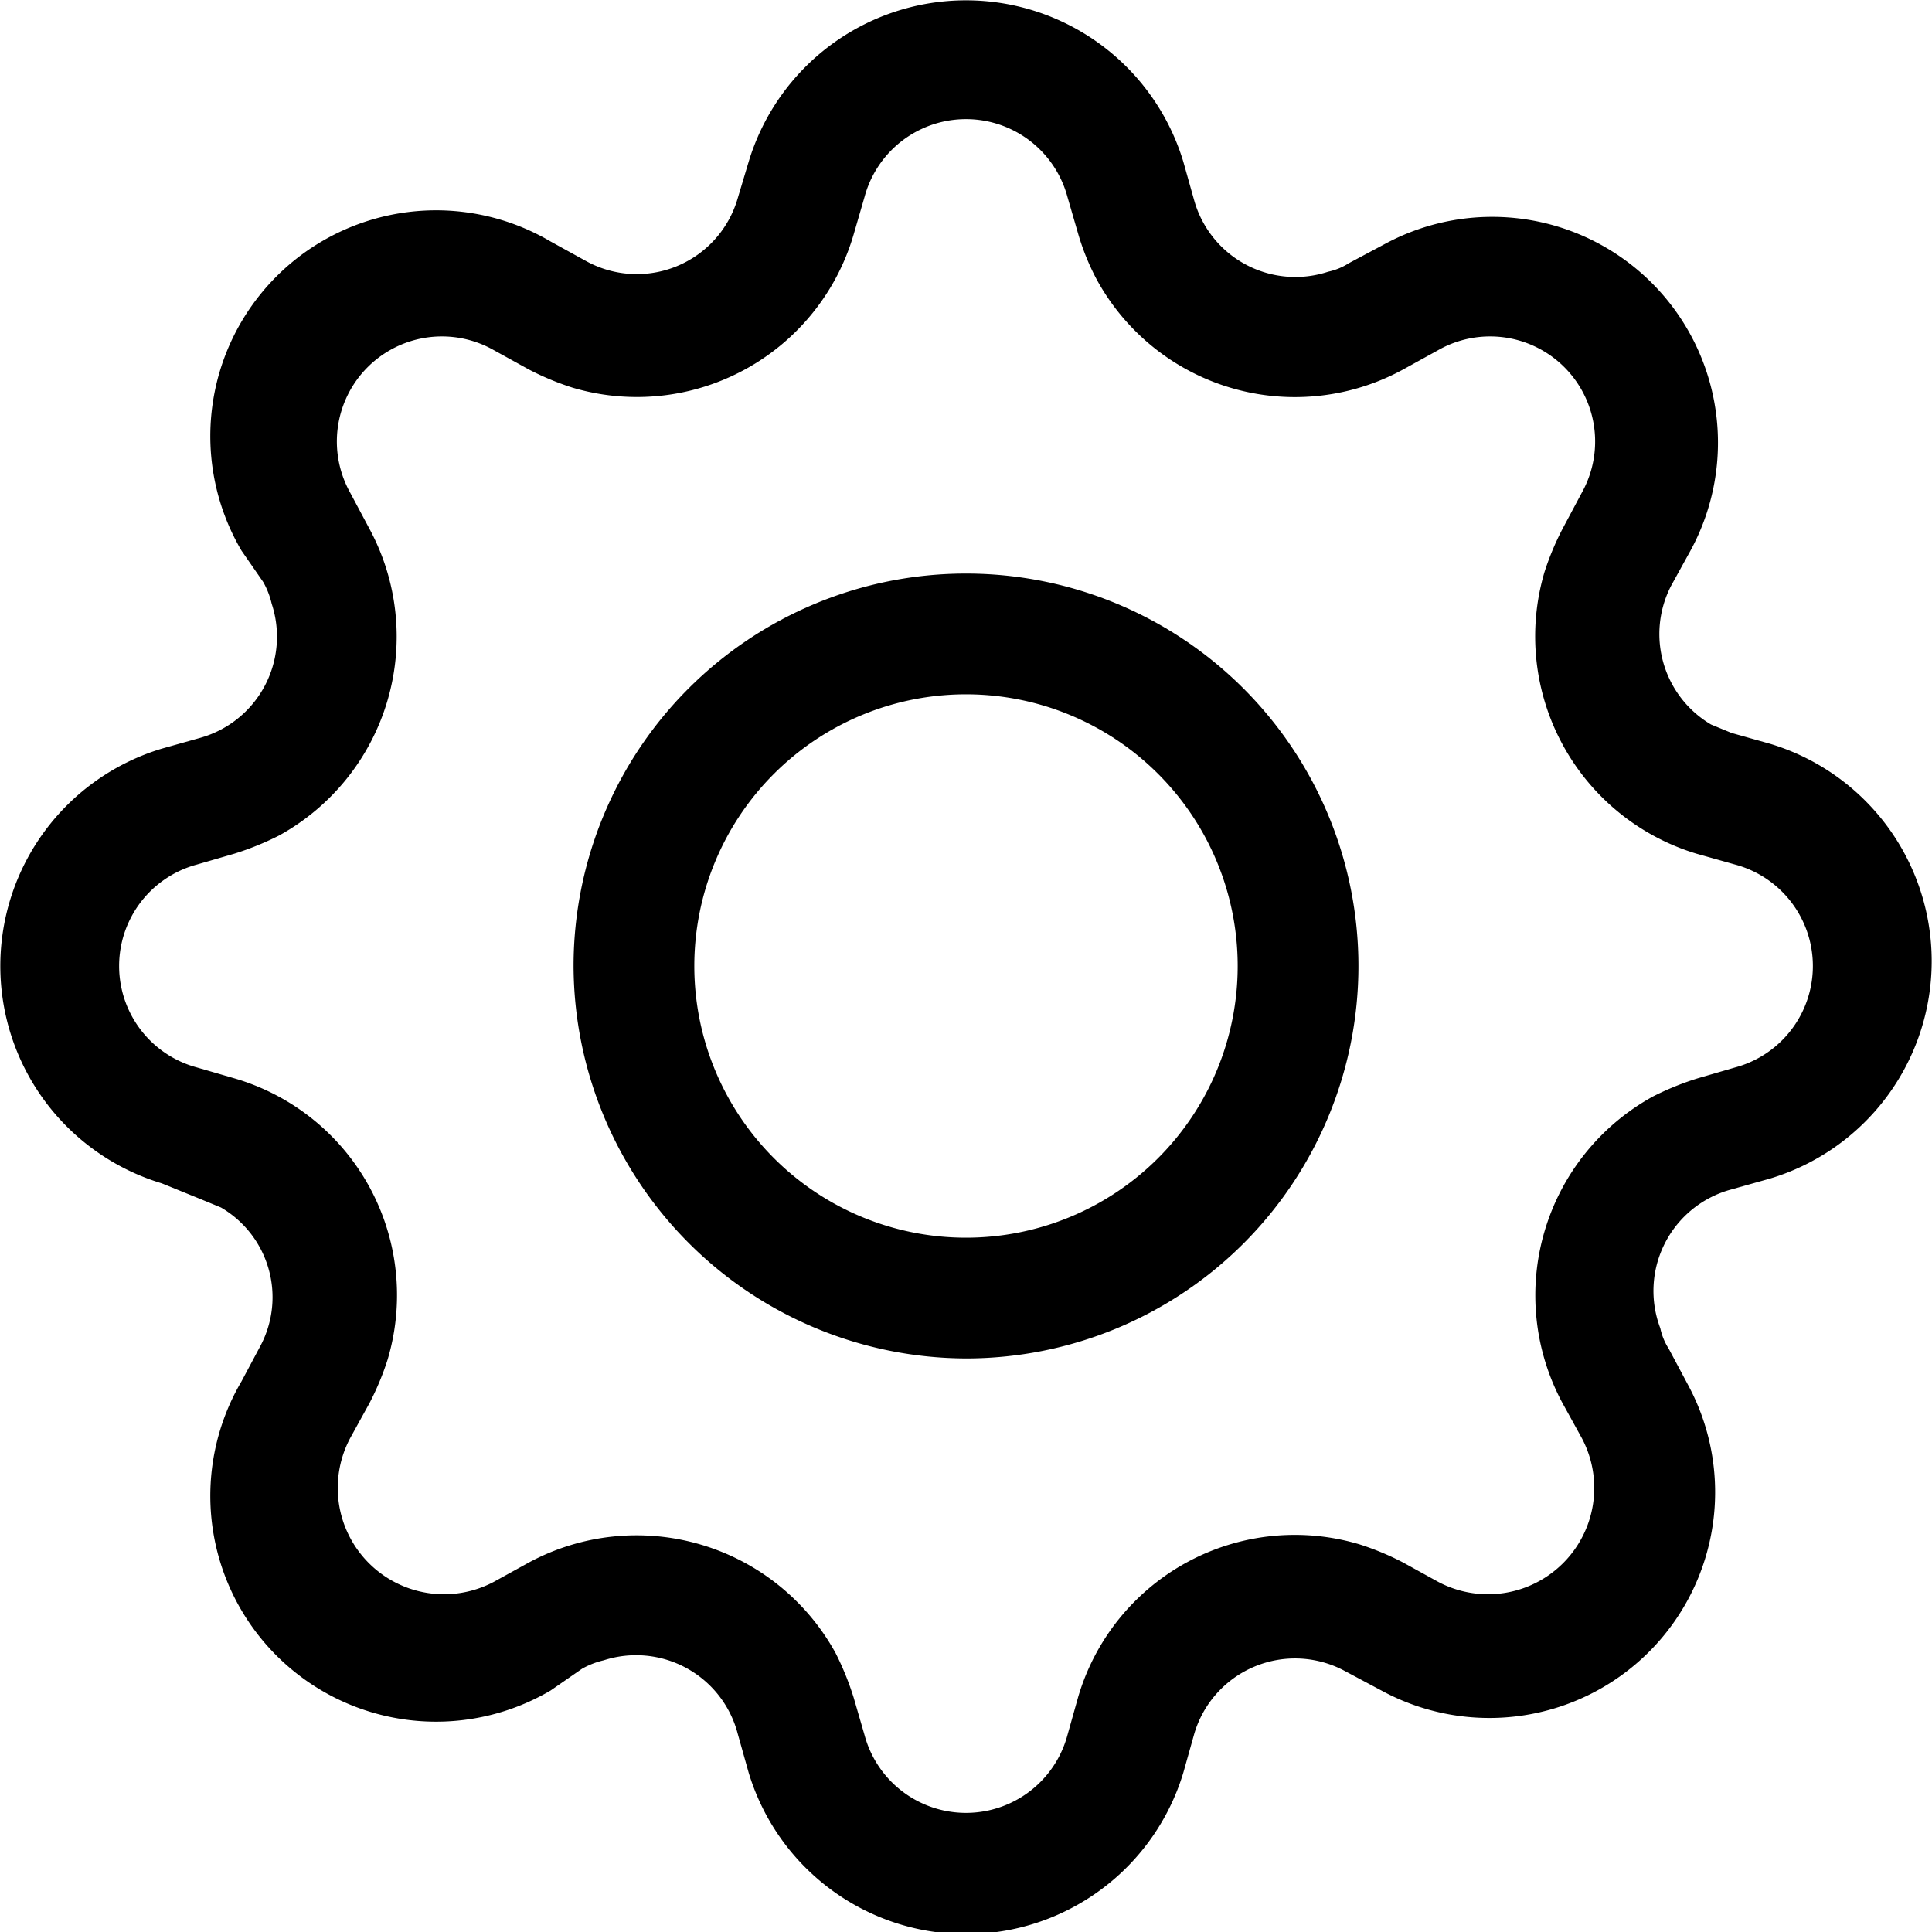 <svg xmlns="http://www.w3.org/2000/svg" viewBox="0 0 16 16"><defs><style>.a{fill-rule:evenodd;}</style></defs><title>gear</title><path class="a" d="M8.84,1.63a.87.87,0,0,0-1.68,0l-.09.31A1.87,1.87,0,0,1,4.74,3.21a2.28,2.28,0,0,1-.36-.15L4.09,2.9A.87.87,0,0,0,2.9,4.08l.16.3a1.88,1.88,0,0,1-.75,2.54,2.39,2.39,0,0,1-.37.15l-.31.09a.87.87,0,0,0,0,1.68l.31.09a1.87,1.87,0,0,1,1.27,2.33,2.28,2.28,0,0,1-.15.36l-.16.29A.88.88,0,0,0,4.09,13.1l.29-.16a1.88,1.88,0,0,1,2.54.75,2.39,2.39,0,0,1,.15.37l.09.31a.87.87,0,0,0,1.68,0l.09-.32a1.87,1.87,0,0,1,2.33-1.26,2.28,2.28,0,0,1,.36.15l.29.16a.88.88,0,0,0,1.19-1.19l-.16-.29a1.88,1.88,0,0,1,.75-2.54,2.39,2.39,0,0,1,.37-.15l.31-.09a.87.87,0,0,0,0-1.68l-.32-.09a1.88,1.88,0,0,1-1.26-2.33,2.28,2.28,0,0,1,.15-.36l.16-.3A.87.87,0,0,0,11.91,2.9l-.29.16a1.87,1.87,0,0,1-2.54-.75,2,2,0,0,1-.15-.37l-.09-.31ZM6.2,1.34a1.88,1.88,0,0,1,3.6,0l.09.32A.87.87,0,0,0,11,2.25a.51.51,0,0,0,.17-.07l.3-.16A1.87,1.87,0,0,1,14,4.56l-.16.29A.87.87,0,0,0,14.17,6l.17.07.32.09a1.88,1.88,0,0,1,0,3.6l-.32.09A.87.87,0,0,0,13.75,11a.51.51,0,0,0,.07.17l.16.3A1.87,1.87,0,0,1,11.44,14l-.3-.16a.87.87,0,0,0-1.25.52l-.09.32a1.88,1.88,0,0,1-3.6,0l-.09-.32A.87.87,0,0,0,5,13.75a.67.67,0,0,0-.18.07L4.56,14A1.87,1.87,0,0,1,2,11.44l.16-.3A.86.86,0,0,0,1.83,10l-.17-.07L1.34,9.8a1.88,1.88,0,0,1,0-3.6l.32-.09A.87.87,0,0,0,2.25,5a.67.67,0,0,0-.07-.18L2,4.56A1.87,1.87,0,0,1,4.56,2l.29.16a.87.87,0,0,0,1.26-.52Z" transform="translate(0 0)"/><path class="a" d="M8,5.75A2.25,2.25,0,1,0,10.25,8,2.25,2.25,0,0,0,8,5.75ZM4.75,8A3.25,3.25,0,1,1,8,11.25,3.26,3.26,0,0,1,4.75,8Z" transform="translate(0 0)"/></svg>